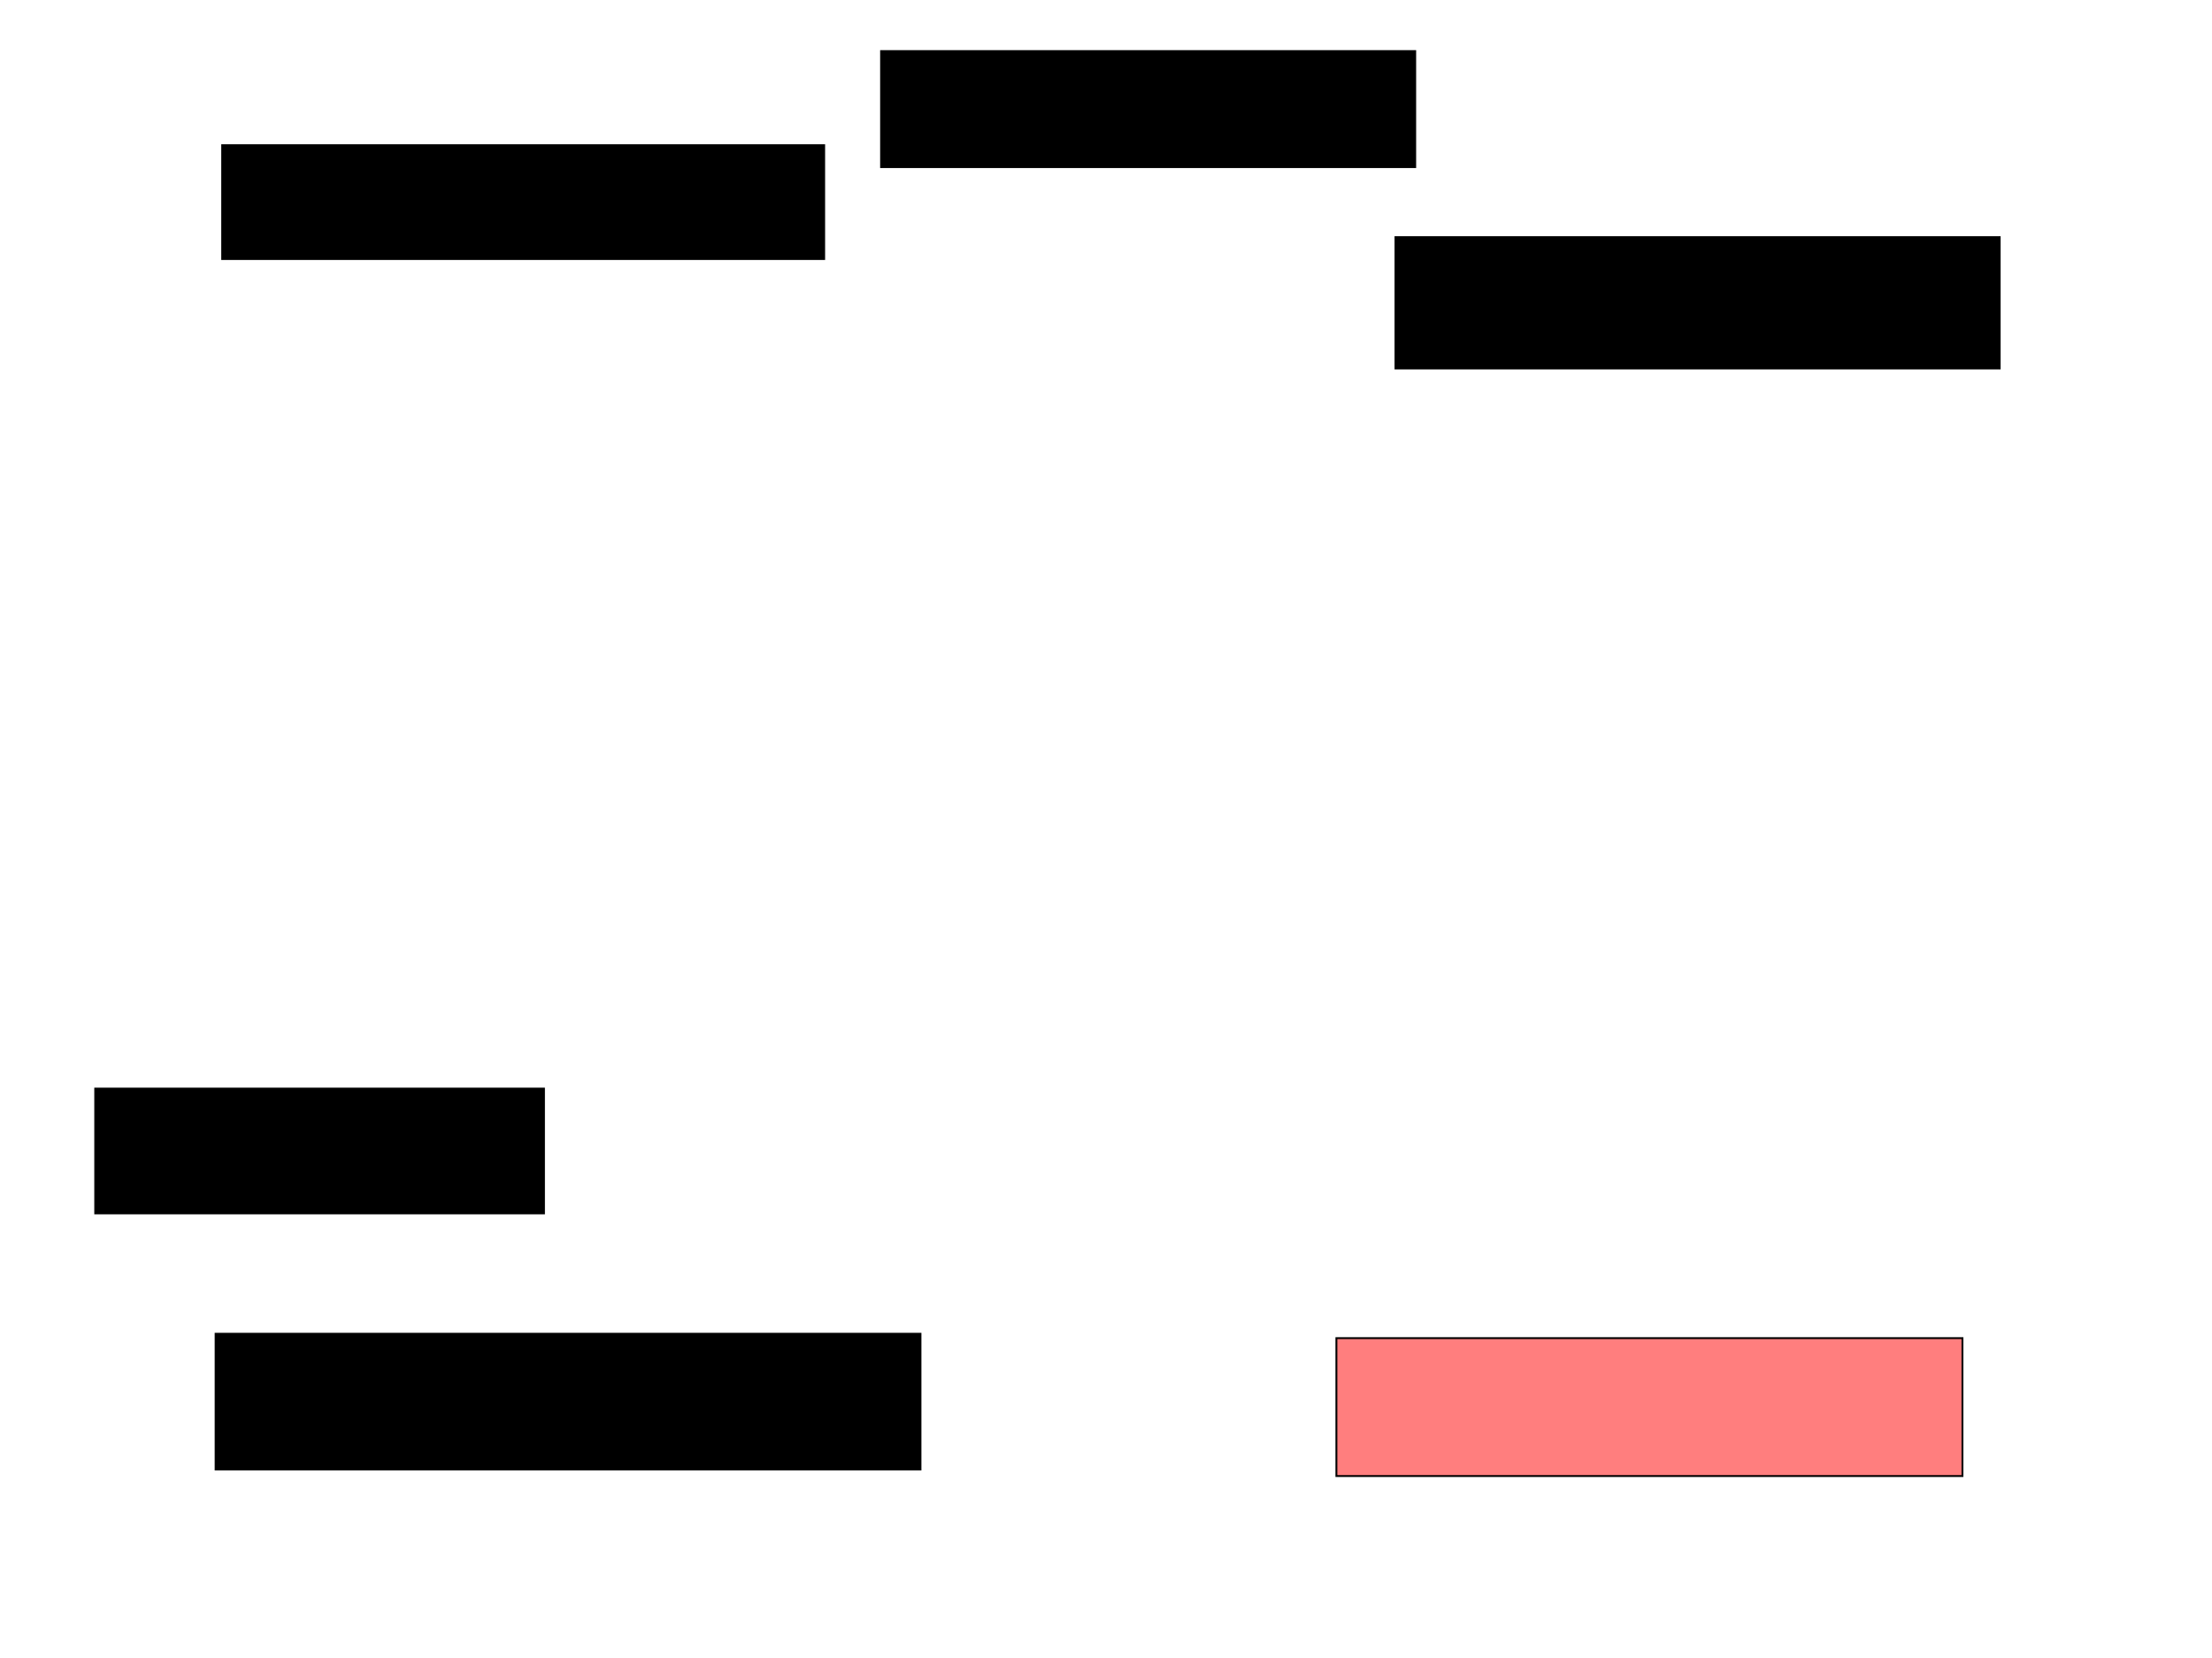 <svg xmlns="http://www.w3.org/2000/svg" width="1175" height="881">
 <!-- Created with Image Occlusion Enhanced -->
 <g>
  <title>Labels</title>
 </g>
 <g>
  <title>Masks</title>
  <rect id="27df611ce82c4ed780cff97ec7a44b53-ao-1" height="60.465" width="319.767" y="77.14" x="118.023" stroke="#000000" fill="#0"/>
  <rect id="27df611ce82c4ed780cff97ec7a44b53-ao-2" height="61.628" width="283.721" y="27.14" x="468.023" stroke="#000000" fill="#0"/>
  <rect id="27df611ce82c4ed780cff97ec7a44b53-ao-3" height="69.767" width="320.93" y="125.977" x="741.279" stroke="#000000" fill="#0"/>
  <rect id="27df611ce82c4ed780cff97ec7a44b53-ao-4" height="66.279" width="238.372" y="578.302" x="50.581" stroke="#000000" fill="#0"/>
  <rect id="27df611ce82c4ed780cff97ec7a44b53-ao-5" height="72.093" width="374.419" y="708.535" x="114.535" stroke="#000000" fill="#0"/>
  <rect id="27df611ce82c4ed780cff97ec7a44b53-ao-6" height="73.256" width="332.558" y="710.861" x="709.884" stroke="#000000" fill="#FF7E7E" class="qshape"/>
 </g>
</svg>